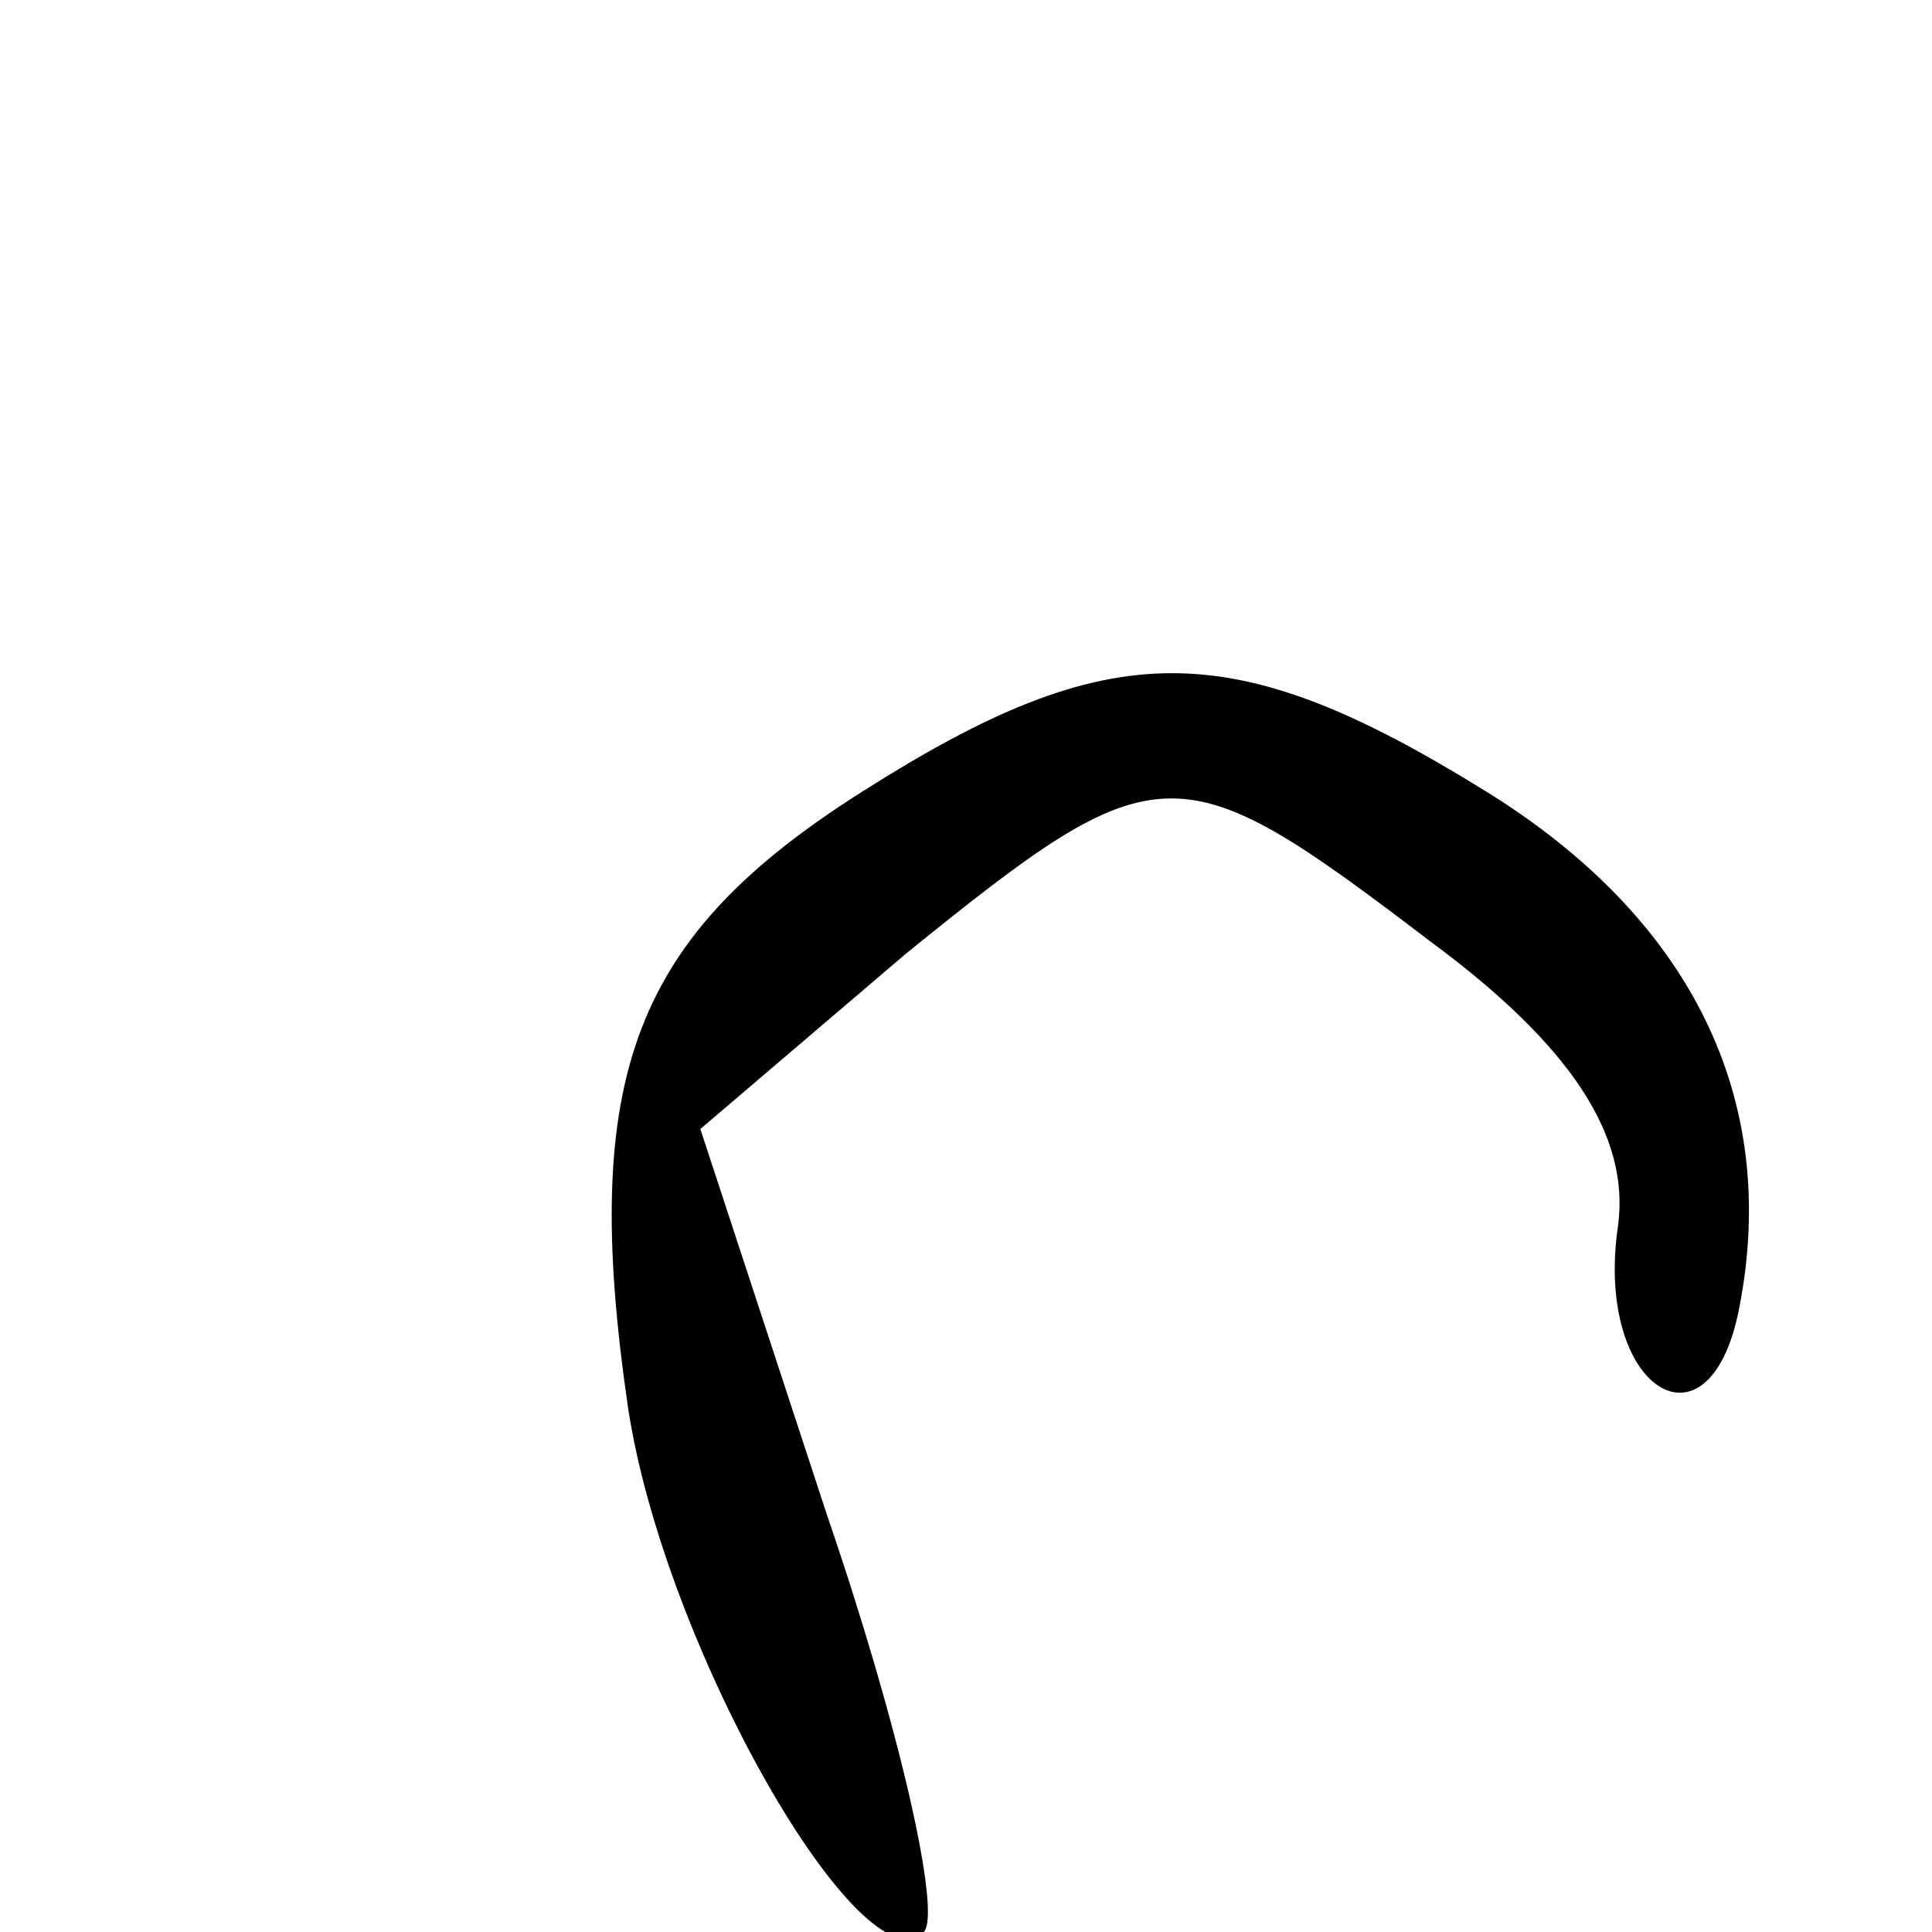 <?xml version="1.0" standalone="no"?>
<!DOCTYPE svg PUBLIC "-//W3C//DTD SVG 20010904//EN"
 "http://www.w3.org/TR/2001/REC-SVG-20010904/DTD/svg10.dtd">
<svg version="1.0" xmlns="http://www.w3.org/2000/svg"
 width="32pt" height="32pt" viewBox="0 0 32 32"
 preserveAspectRatio="xMidYMid meet">
<g transform="translate(0,32) scale(0.1,-0.1)"
fill="#000000" stroke="none">
<path fill="#000000" stroke="none" d="M143 189 c-38 -24 -47 -47 -39 -102 6
-40 39 -97 49 -87 3 3 -4 34 -16 69 l-21 64 34 29 c42 34 45 34 87 2 23 -17
33 -32 31 -47 -4 -27 15 -39 20 -14 7 35 -8 65 -42 86 -42 26 -62 26 -103 0z"/>
</g>
</svg>
